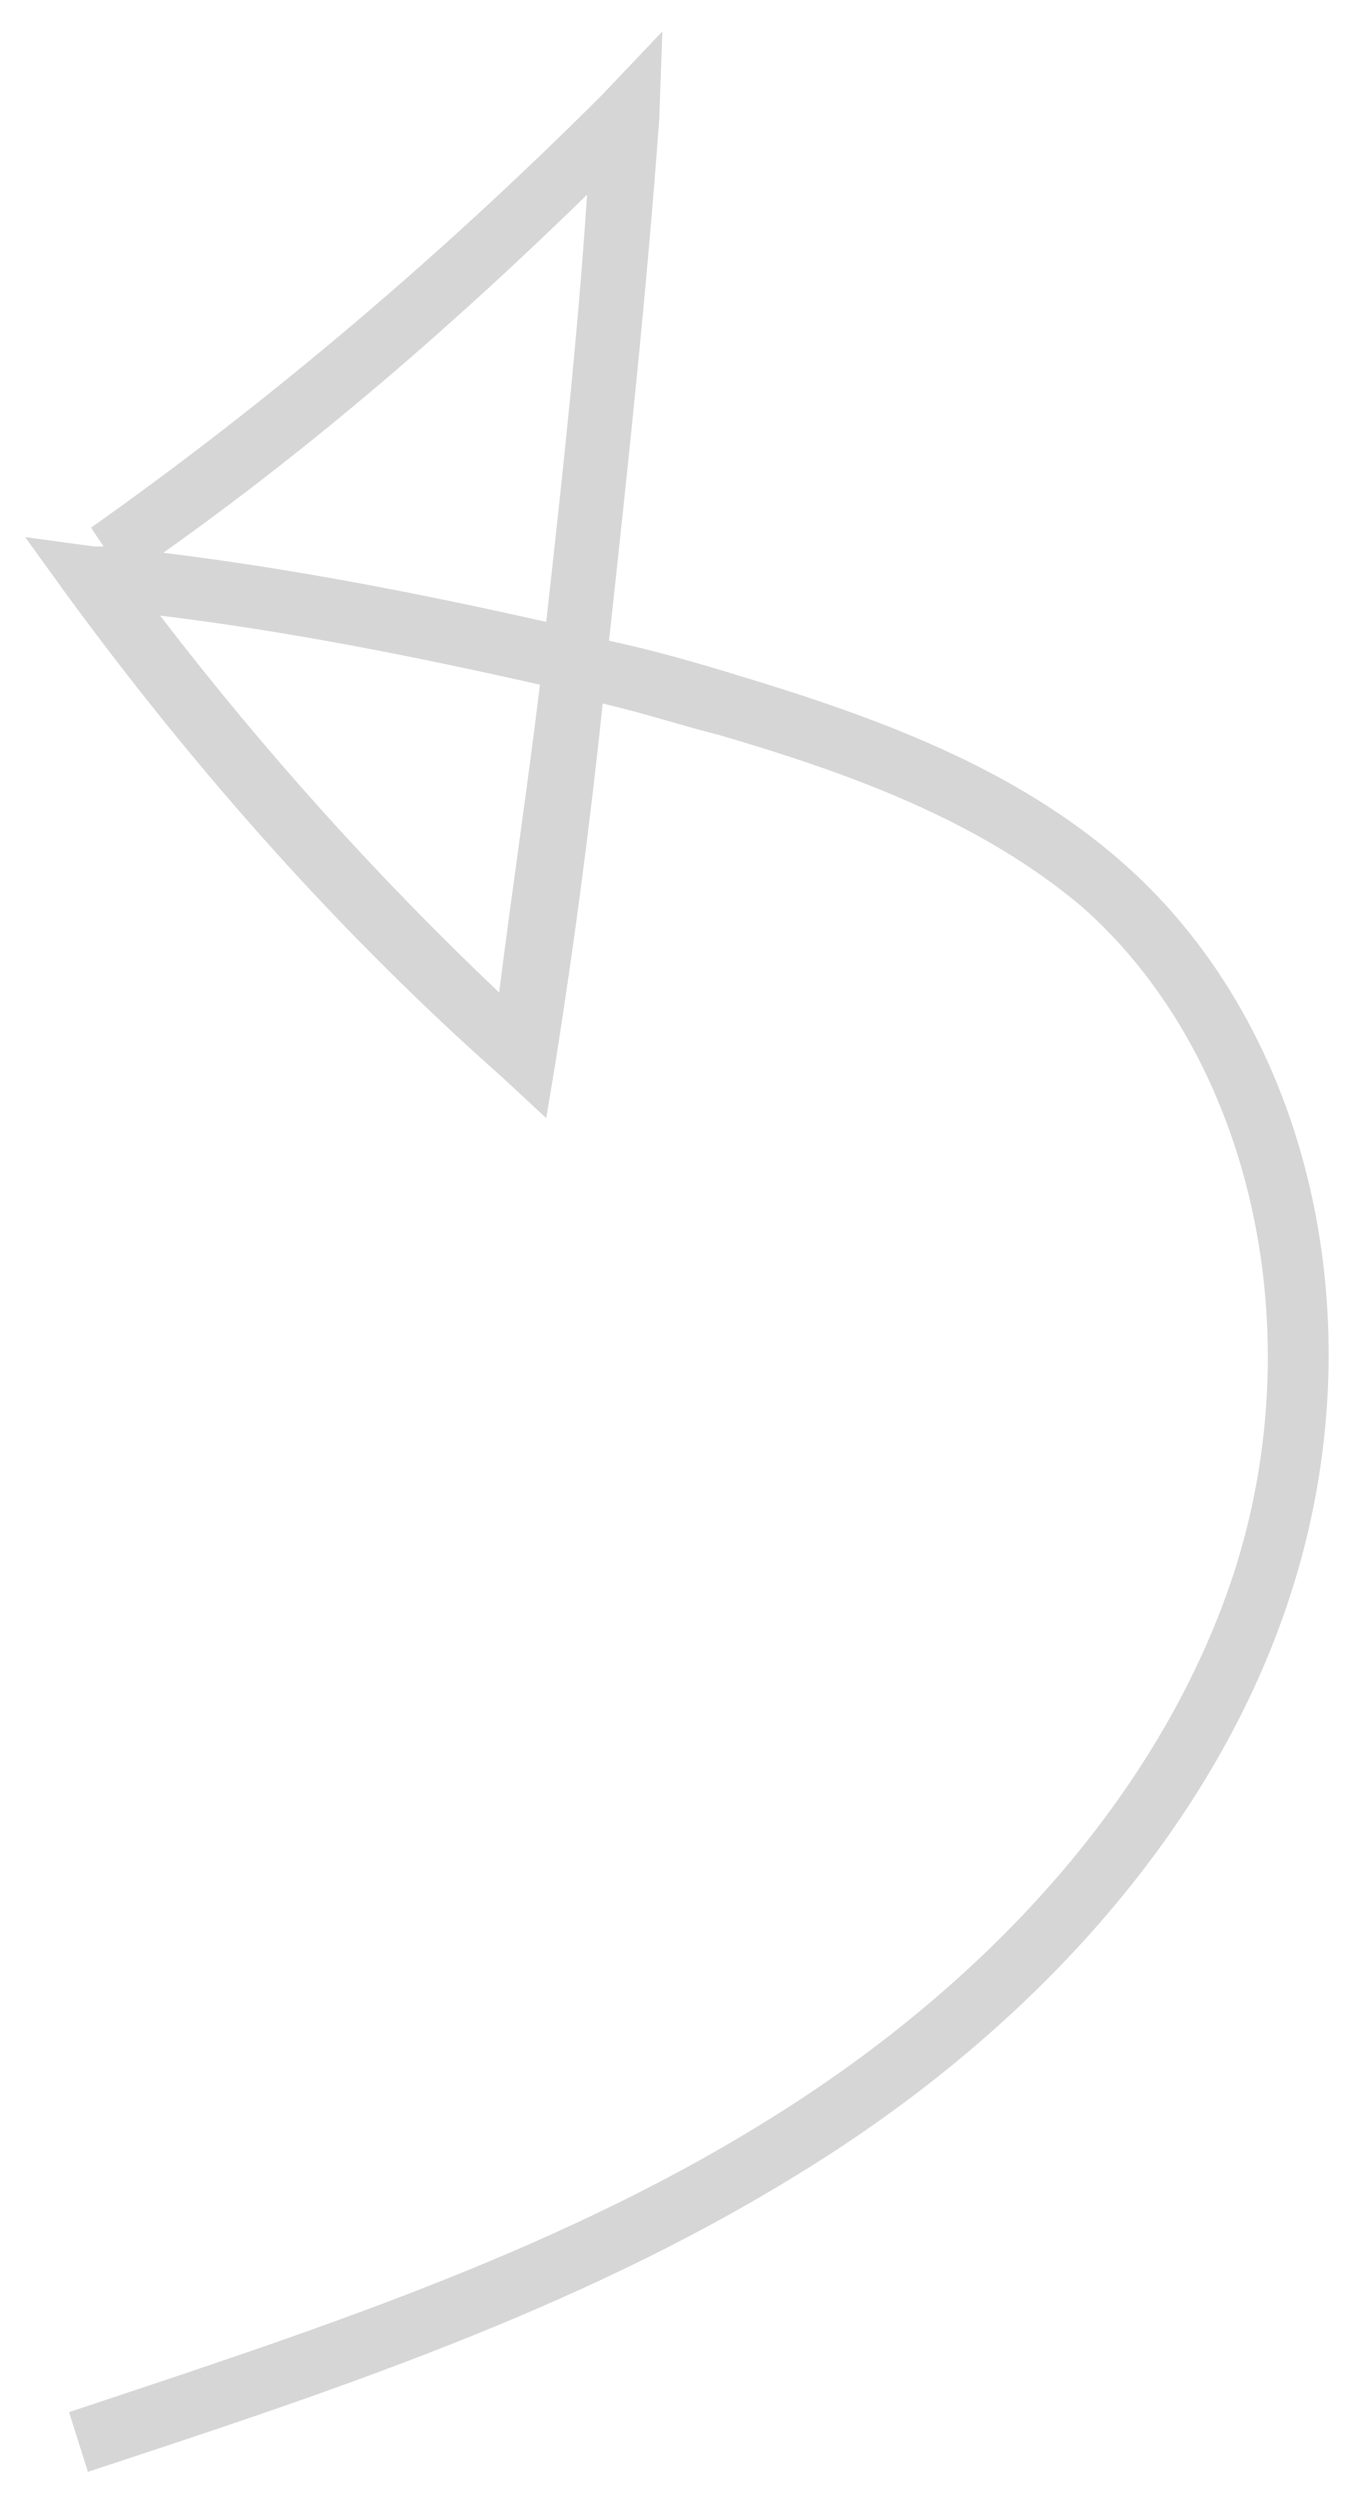 <?xml version="1.0" encoding="utf-8"?>
<!-- Generator: Adobe Illustrator 21.1.0, SVG Export Plug-In . SVG Version: 6.00 Build 0)  -->
<svg version="1.1" id="Layer_1" xmlns="http://www.w3.org/2000/svg" xmlns:xlink="http://www.w3.org/1999/xlink" x="0px" y="0px"
	 viewBox="0 0 43.1 79.6" style="enable-background:new 0 0 43.1 79.6;" xml:space="preserve">
<style type="text/css">
	.st0{fill:#D6D6D6;}
</style>
<g>
	<path class="st0" d="M15.9,31.6c-3.9-3.7-7.5-7.7-10.8-12c4.1,0.5,8.1,1.3,12.1,2.2C16.8,25.1,16.3,28.4,15.9,31.6 M17.4,19.8
		c-4-0.9-8.1-1.7-12.2-2.2c4.8-3.4,9.3-7.3,13.5-11.4C18.4,10.8,17.9,15.3,17.4,19.8 M21.1,1l-1.9,2C14.2,8,8.7,12.7,2.9,16.8
		l0.4,0.6l-0.3,0l-2.2-0.3l1.3,1.8c4.1,5.6,8.7,10.8,13.9,15.4l1.4,1.3l0.3-1.8c0.6-3.8,1.1-7.6,1.5-11.4c1.3,0.3,2.5,0.7,3.7,1
		c4.1,1.2,8.3,2.7,11.6,5.5c5.4,4.8,7.3,13.5,4.8,21.2c-2.2,6.7-7.5,12.9-15,17.5c-6.8,4.2-14.6,6.7-22.1,9.2l0.6,1.9
		c7.6-2.5,15.5-5.1,22.5-9.4c7.9-4.8,13.5-11.4,15.8-18.5c2.8-8.6,0.7-18-5.3-23.3c-3.5-3.1-8-4.7-12.3-6c-1.3-0.4-2.7-0.8-4.1-1.1
		c0.6-5.5,1.2-11.1,1.6-16.6L21.1,1"/>
</g>
</svg>
